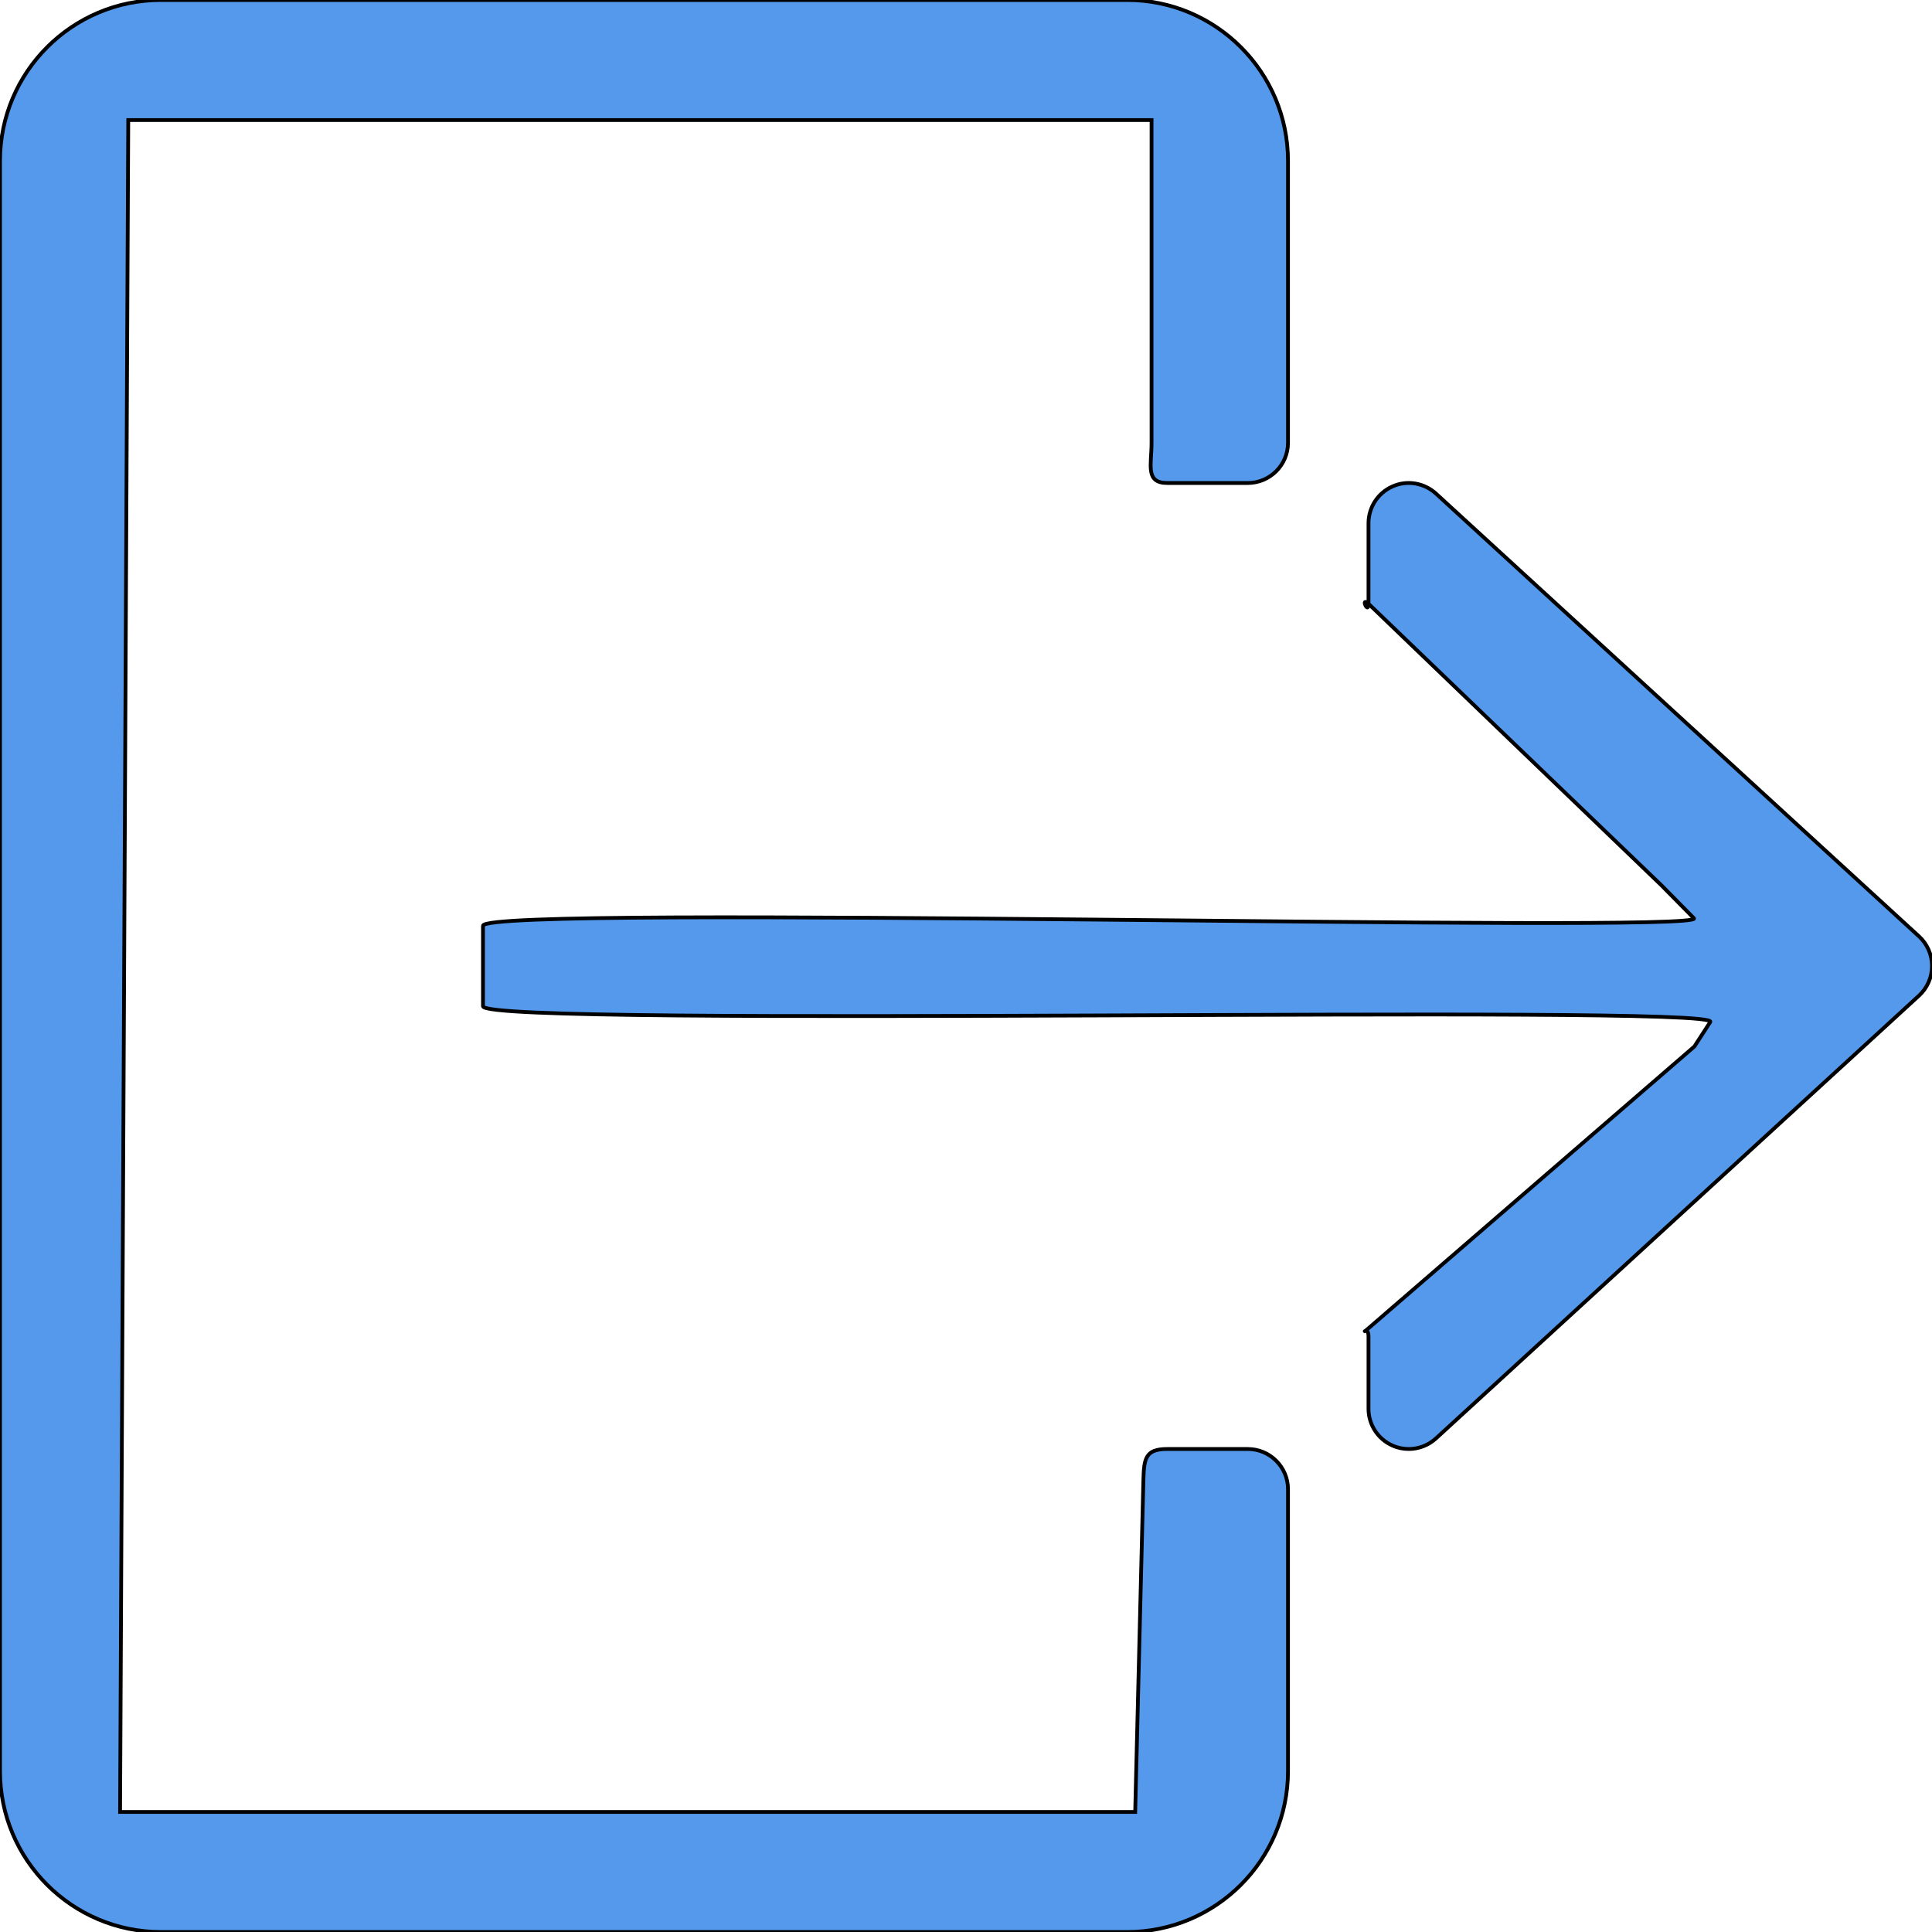 <?xml version="1.0" encoding="UTF-8" standalone="no"?>
<!-- Generator: Adobe Illustrator 19.0.0, SVG Export Plug-In . SVG Version: 6.00 Build 0)  -->

<svg
   xmlns:dc="http://purl.org/dc/elements/1.1/"
   xmlns:cc="http://creativecommons.org/ns#"
   xmlns:rdf="http://www.w3.org/1999/02/22-rdf-syntax-ns#"
   xmlns:svg="http://www.w3.org/2000/svg"
   xmlns="http://www.w3.org/2000/svg"
   xmlns:sodipodi="http://sodipodi.sourceforge.net/DTD/sodipodi-0.dtd"
   xmlns:inkscape="http://www.inkscape.org/namespaces/inkscape"
   version="1.1"
   id="Capa_1"
   x="0px"
   y="0px"
   viewBox="0 0 512 512"
   style="enable-background:new 0 0 512 512;"
   xml:space="preserve"
   width="512px"
   height="512px"
   stroke="0"
   sodipodi:docname="logout.svg"
   inkscape:version="0.92.2 (5c3e80d, 2017-08-06)"><defs
     id="defs11" /><sodipodi:namedview
     pagecolor="#ffffff"
     bordercolor="#666666"
     borderopacity="1"
     objecttolerance="10"
     gridtolerance="10"
     guidetolerance="10"
     inkscape:pageopacity="0"
     inkscape:pageshadow="2"
     inkscape:window-width="1920"
     inkscape:window-height="1051"
     id="namedview9"
     showgrid="false"
     inkscape:zoom="0.4609375"
     inkscape:cx="256"
     inkscape:cy="342.77966"
     inkscape:window-x="-9"
     inkscape:window-y="-9"
     inkscape:window-maximized="1"
     inkscape:current-layer="Capa_1" /><g
     id="g6"><path
       d="m 330.667,384 h -21.333 c -5.891,0 -6.182,2.608 -6.328,8.498 l -2.169,87.684 -269.017,0 2.169,-448.362 H 305.175 V 117.334 c 0,5.891 -1.732,10.667 4.159,10.667 h 21.333 c 5.891,0 10.667,-4.776 10.667,-10.667 V 42.667 C 341.333,19.103 322.231,0 298.667,0 h -256 C 19.103,0 0,19.103 0,42.667 V 469.334 C 0,492.898 19.103,512 42.667,512 h 256 c 23.564,0 42.667,-19.102 42.667,-42.667 V 394.666 C 341.333,388.776 336.558,384 330.667,384 Z"
       id="path2"
       inkscape:connector-curvature="0"
       style="fill:#5599ec"
       sodipodi:nodetypes="sssccccsssscssssssscs" /><path
       d="m 508.542,248.135 -128,-117.333 c -3.125,-2.844 -7.656,-3.625 -11.5,-1.896 -3.875,1.698 -6.375,5.531 -6.375,9.76 V 160 c 0,3.021 -2.25,-2.021 0,0 l 77.682,74.667 8.555,8.678 C 453.044,247.544 128,239.438 128,245.334 v 21.333 c 0,5.896 328.449,-0.79 325.243,4.159 l -4.216,6.508 -86.36,74.667 c -2.25,2.021 0,-0.852 0,2.169 V 373.334 c 0,4.229 2.5,8.063 6.375,9.76 1.375,0.615 2.844,0.906 4.292,0.906 2.615,0 5.198,-0.969 7.208,-2.802 l 128,-117.333 C 510.75,261.844 512,258.99 512,256 c 0,-2.99 -1.25,-5.844 -3.458,-7.865 z"
       id="path4"
       inkscape:connector-curvature="0"
       style="fill:#5599ec"
       sodipodi:nodetypes="cccssccssssccsscsccsc" /></g></svg>